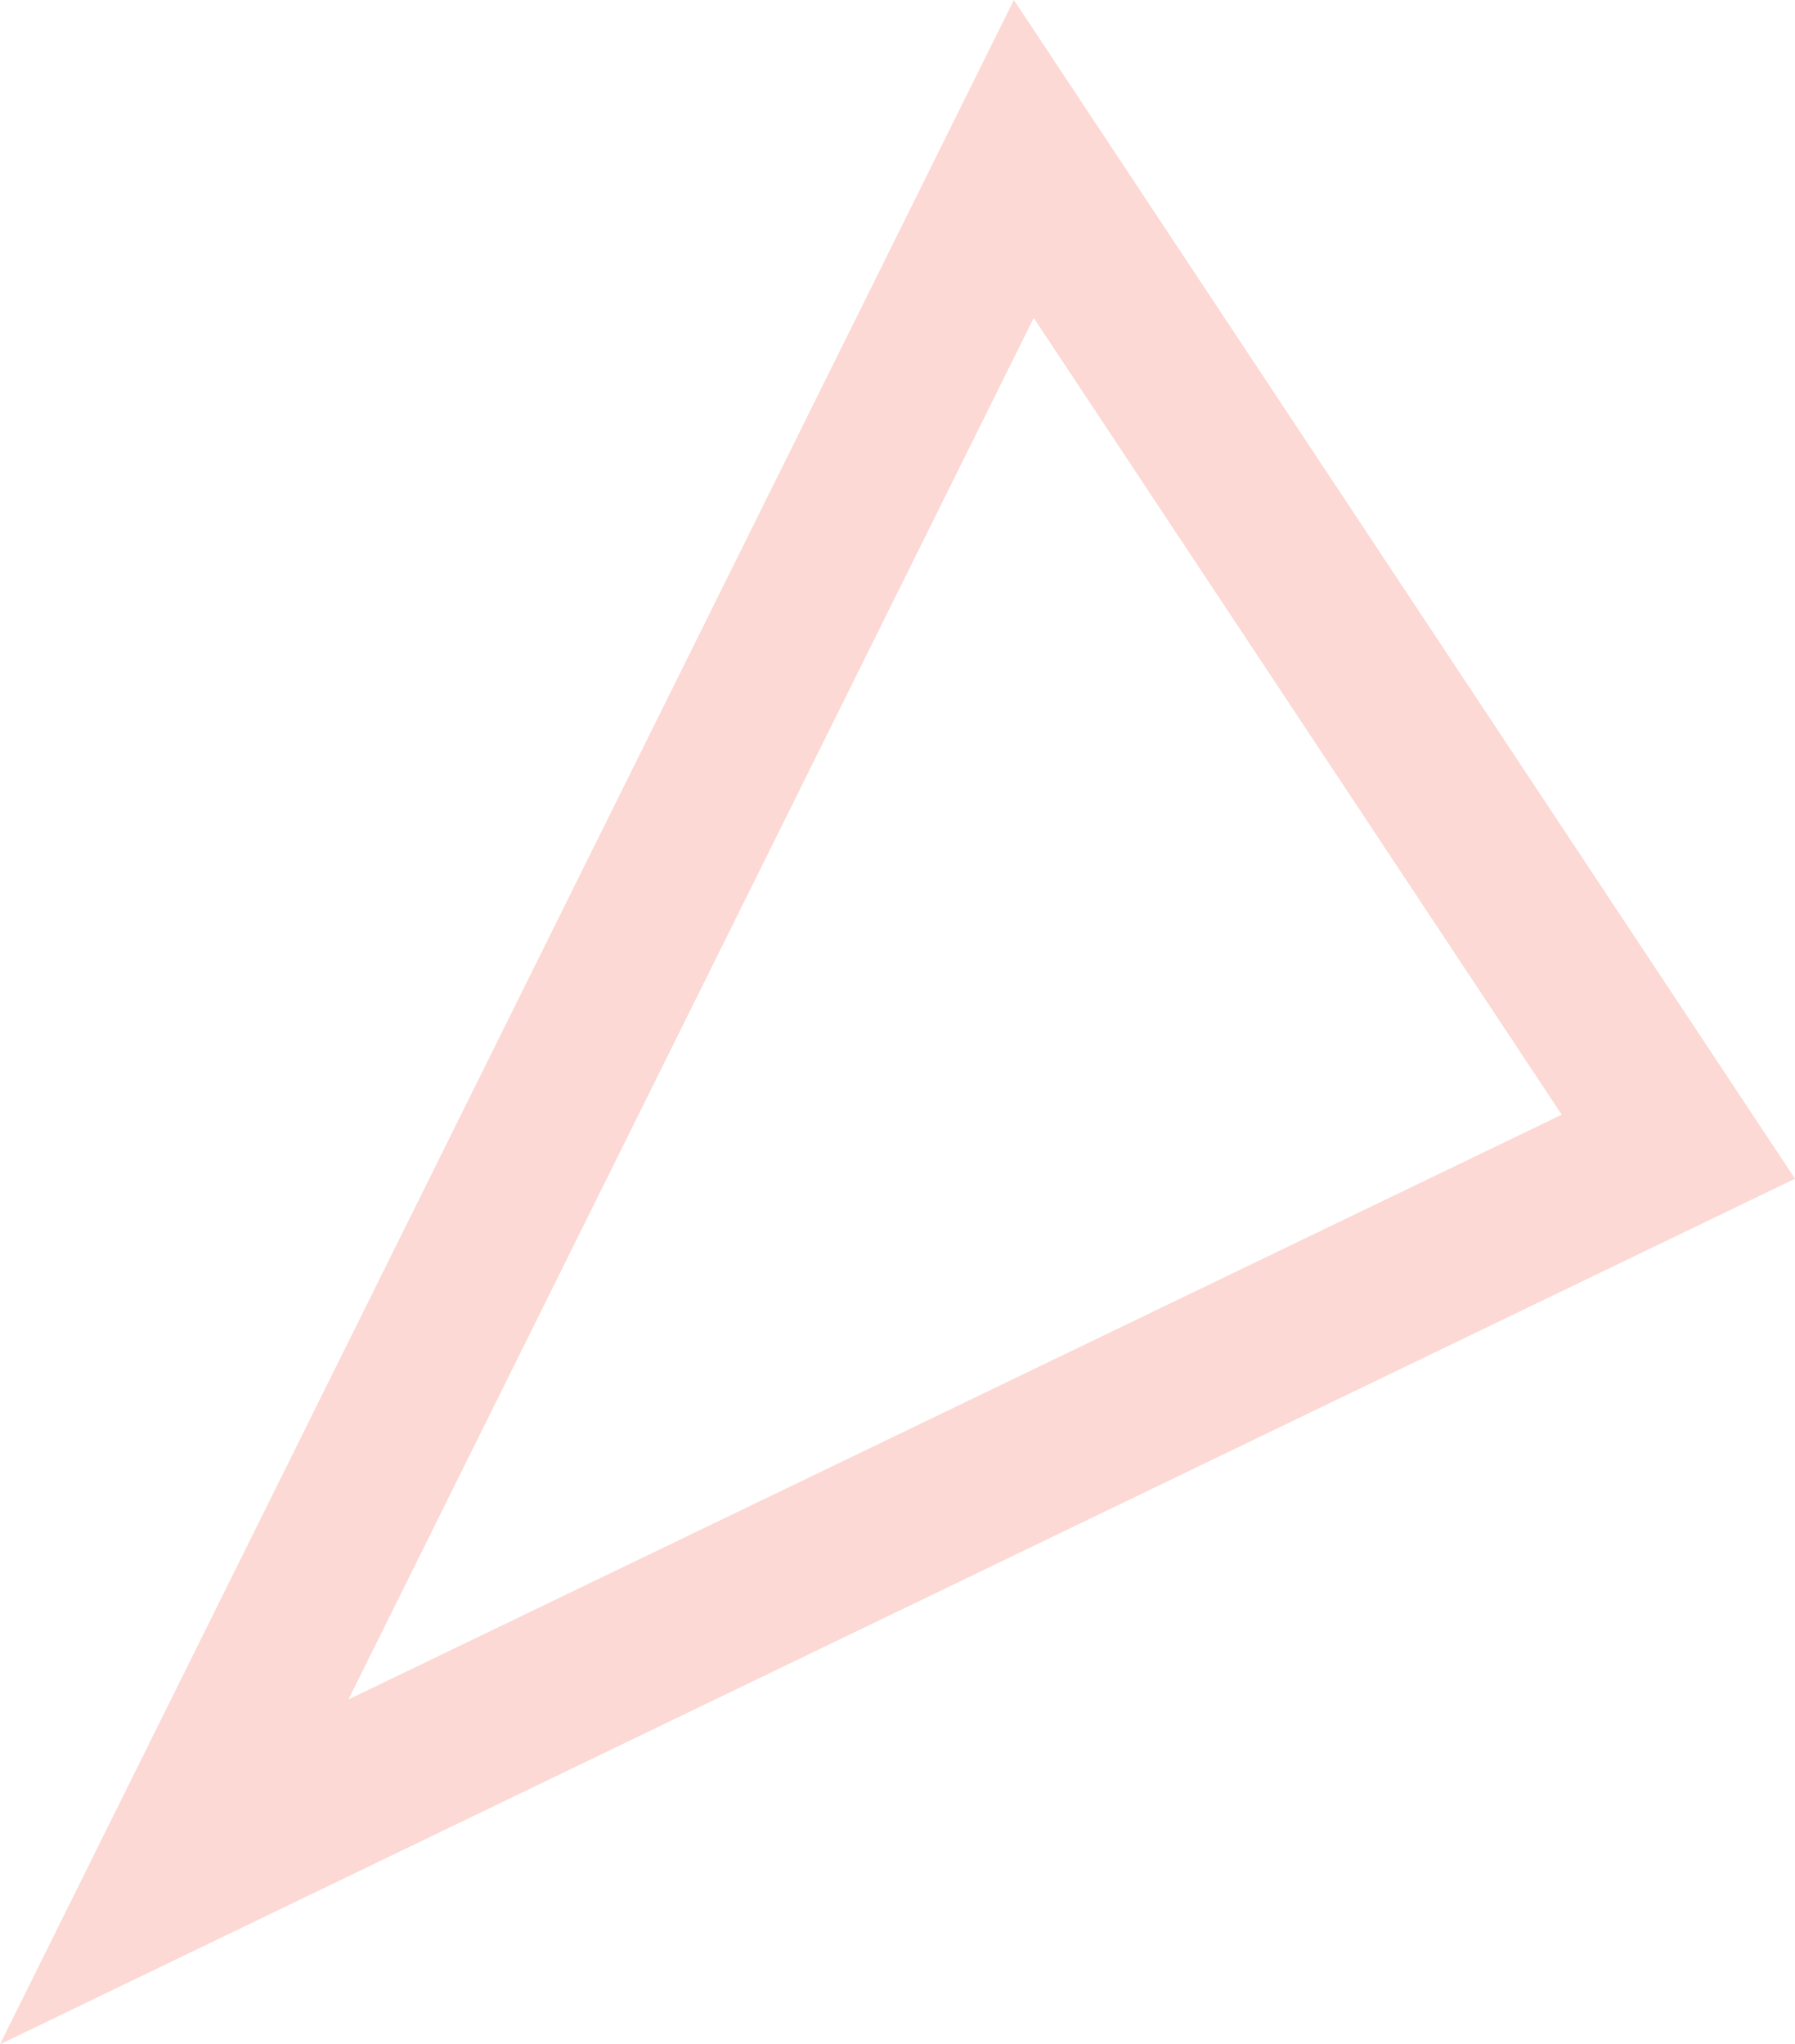 <svg id="Layer_1" data-name="Layer 1" xmlns="http://www.w3.org/2000/svg" viewBox="0 0 1502.33 1711.1">
  <title>bg-pattern</title>
  <g id="_Group_" data-name="&lt;Group&gt;">
    <g id="_Group_2" data-name="&lt;Group&gt;" style="opacity: 0.3">
      <path id="_Compound_Path_" data-name="&lt;Compound Path&gt;" d="M0,1711.1L848.57,0l653.76,986.62Zm865.18-1445L291.62,1422.49,1307.11,933Z" style="fill: #f4816f"/>
    </g>
  </g>
</svg>
